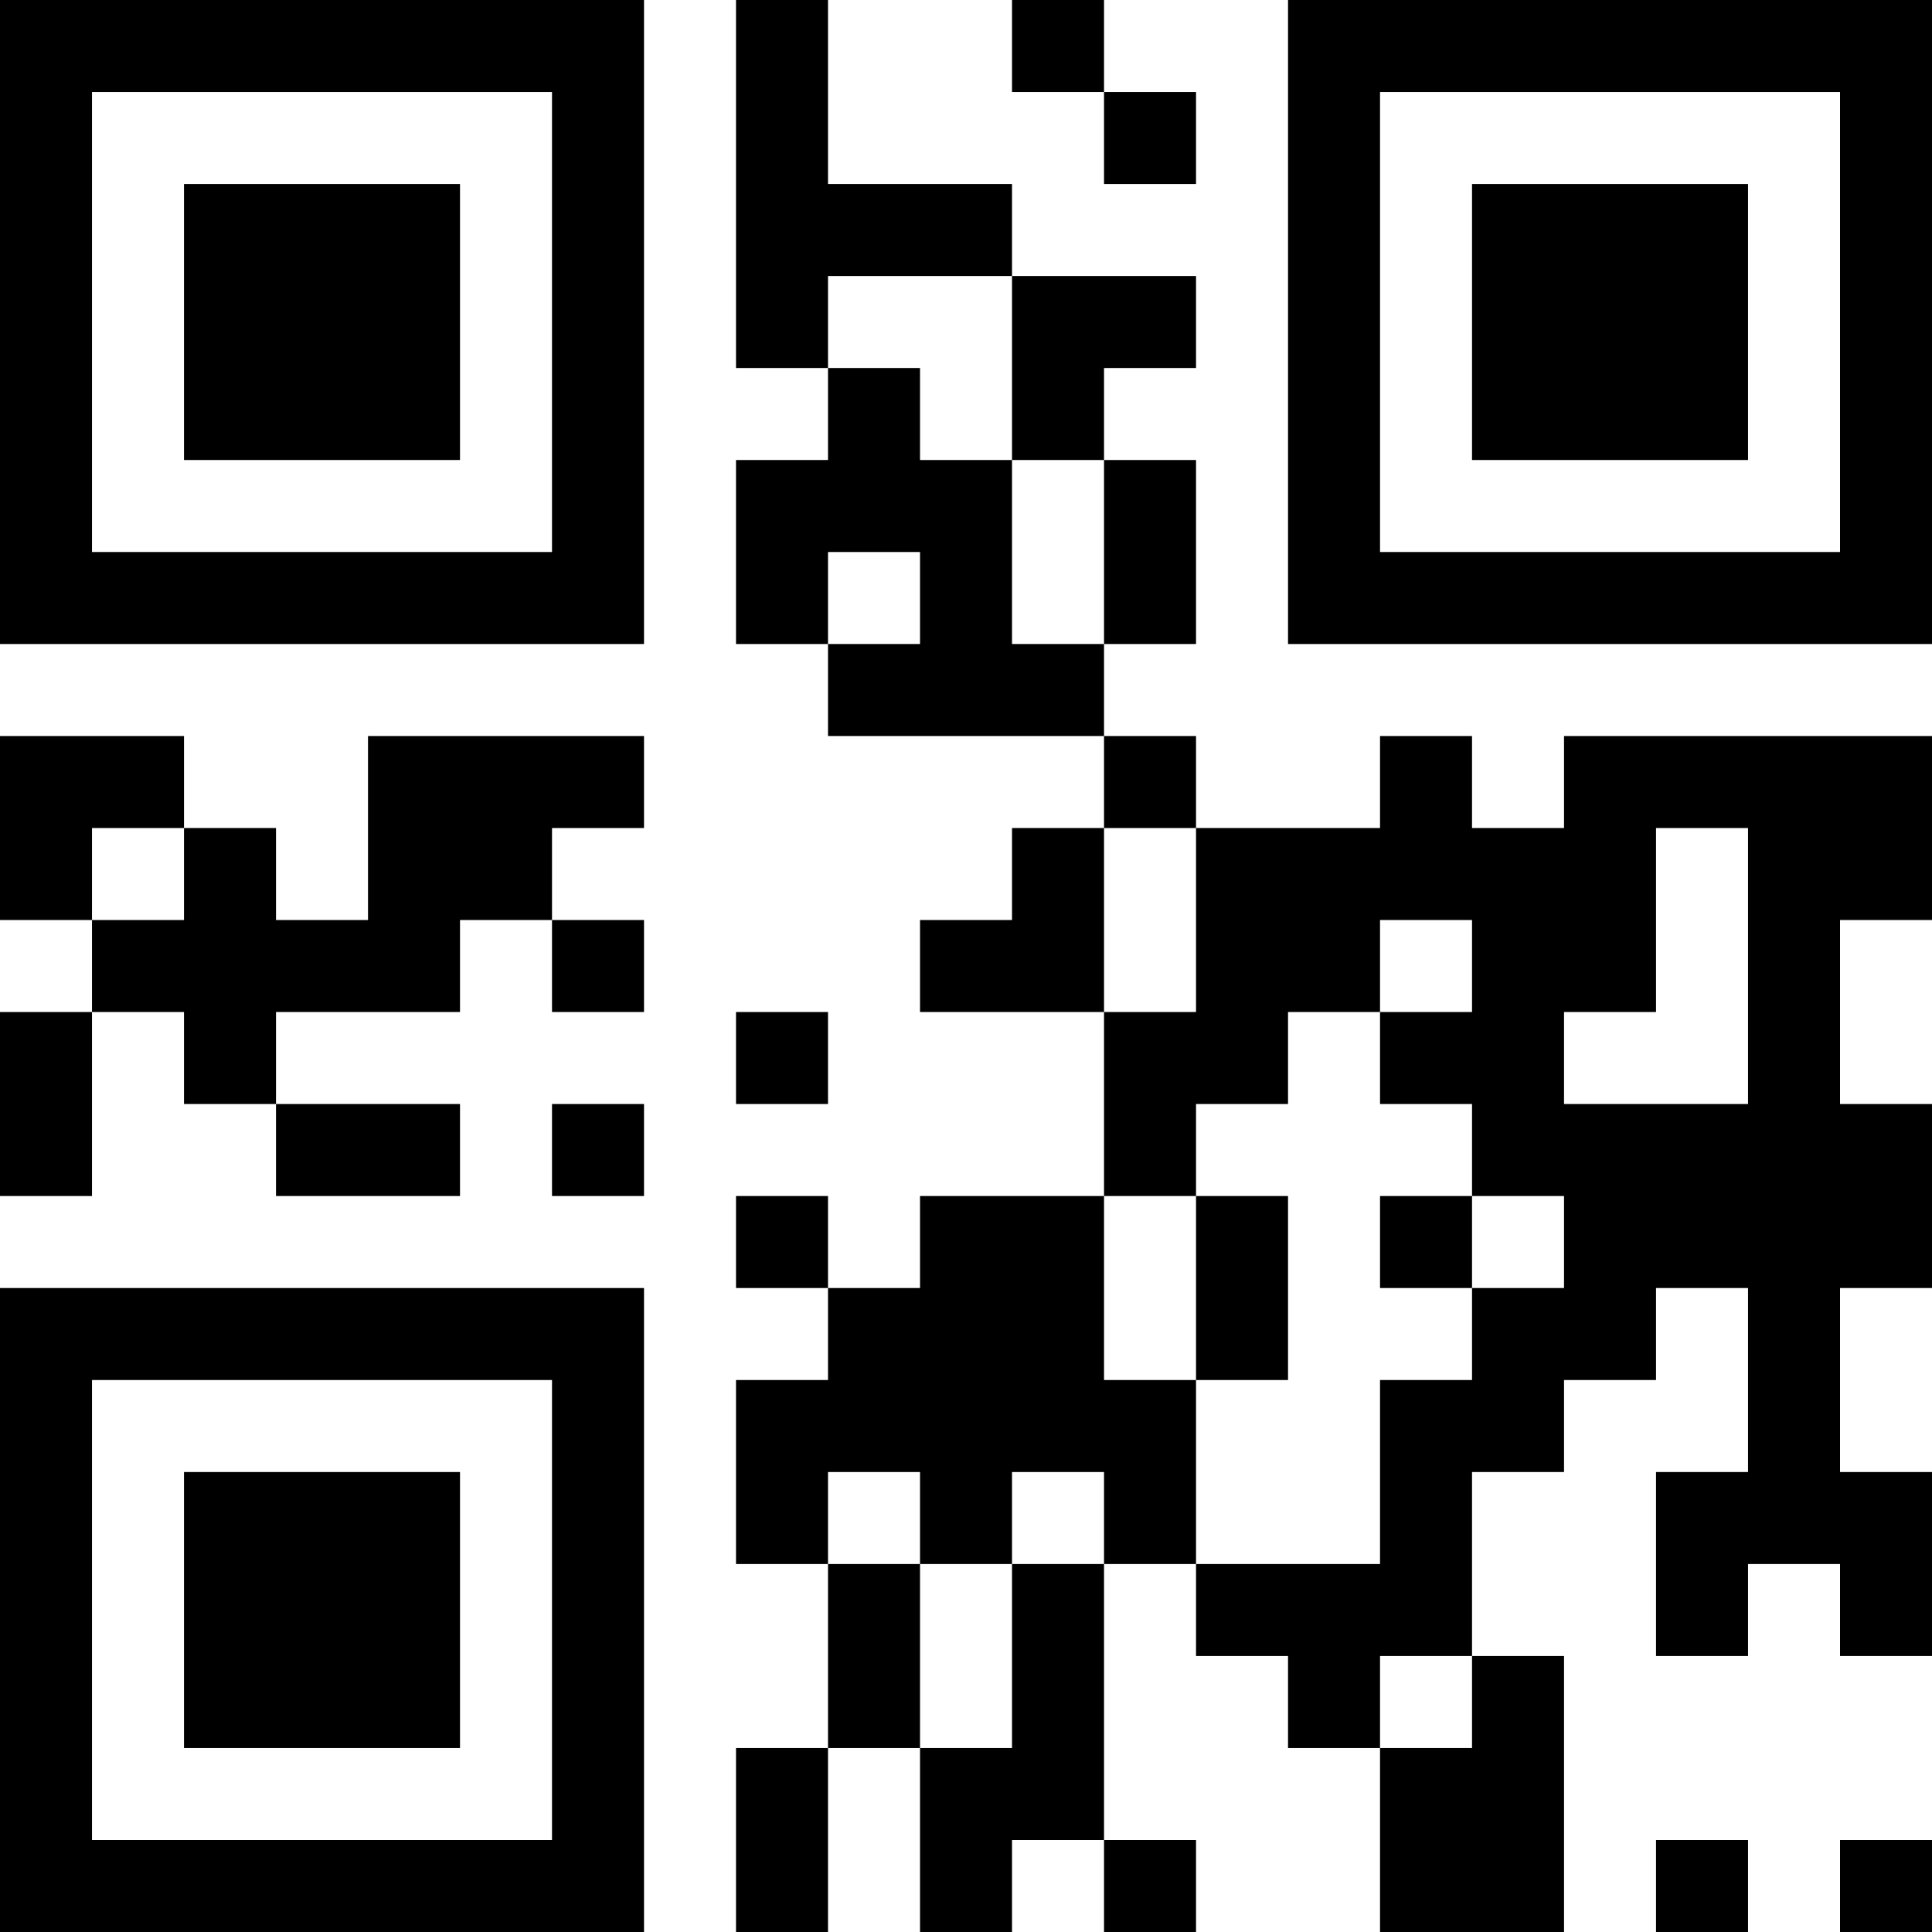 <?xml version="1.0" encoding="UTF-8"?>
<svg xmlns="http://www.w3.org/2000/svg" version="1.1" width="200" height="200" viewBox="0 0 200 200"><rect x="0" y="0" width="200" height="200" fill="#ffffff"/><g transform="scale(9.524)"><g transform="translate(0,0)"><path fill-rule="evenodd" d="M8 0L8 4L9 4L9 5L8 5L8 7L9 7L9 8L12 8L12 9L11 9L11 10L10 10L10 11L12 11L12 13L10 13L10 14L9 14L9 13L8 13L8 14L9 14L9 15L8 15L8 17L9 17L9 19L8 19L8 21L9 21L9 19L10 19L10 21L11 21L11 20L12 20L12 21L13 21L13 20L12 20L12 17L13 17L13 18L14 18L14 19L15 19L15 21L17 21L17 18L16 18L16 16L17 16L17 15L18 15L18 14L19 14L19 16L18 16L18 18L19 18L19 17L20 17L20 18L21 18L21 16L20 16L20 14L21 14L21 12L20 12L20 10L21 10L21 8L17 8L17 9L16 9L16 8L15 8L15 9L13 9L13 8L12 8L12 7L13 7L13 5L12 5L12 4L13 4L13 3L11 3L11 2L9 2L9 0ZM11 0L11 1L12 1L12 2L13 2L13 1L12 1L12 0ZM9 3L9 4L10 4L10 5L11 5L11 7L12 7L12 5L11 5L11 3ZM9 6L9 7L10 7L10 6ZM0 8L0 10L1 10L1 11L0 11L0 13L1 13L1 11L2 11L2 12L3 12L3 13L5 13L5 12L3 12L3 11L5 11L5 10L6 10L6 11L7 11L7 10L6 10L6 9L7 9L7 8L4 8L4 10L3 10L3 9L2 9L2 8ZM1 9L1 10L2 10L2 9ZM12 9L12 11L13 11L13 9ZM18 9L18 11L17 11L17 12L19 12L19 9ZM15 10L15 11L14 11L14 12L13 12L13 13L12 13L12 15L13 15L13 17L15 17L15 15L16 15L16 14L17 14L17 13L16 13L16 12L15 12L15 11L16 11L16 10ZM8 11L8 12L9 12L9 11ZM6 12L6 13L7 13L7 12ZM13 13L13 15L14 15L14 13ZM15 13L15 14L16 14L16 13ZM9 16L9 17L10 17L10 19L11 19L11 17L12 17L12 16L11 16L11 17L10 17L10 16ZM15 18L15 19L16 19L16 18ZM18 20L18 21L19 21L19 20ZM20 20L20 21L21 21L21 20ZM0 0L0 7L7 7L7 0ZM1 1L1 6L6 6L6 1ZM2 2L2 5L5 5L5 2ZM14 0L14 7L21 7L21 0ZM15 1L15 6L20 6L20 1ZM16 2L16 5L19 5L19 2ZM0 14L0 21L7 21L7 14ZM1 15L1 20L6 20L6 15ZM2 16L2 19L5 19L5 16Z" fill="#000000"/></g></g></svg>
